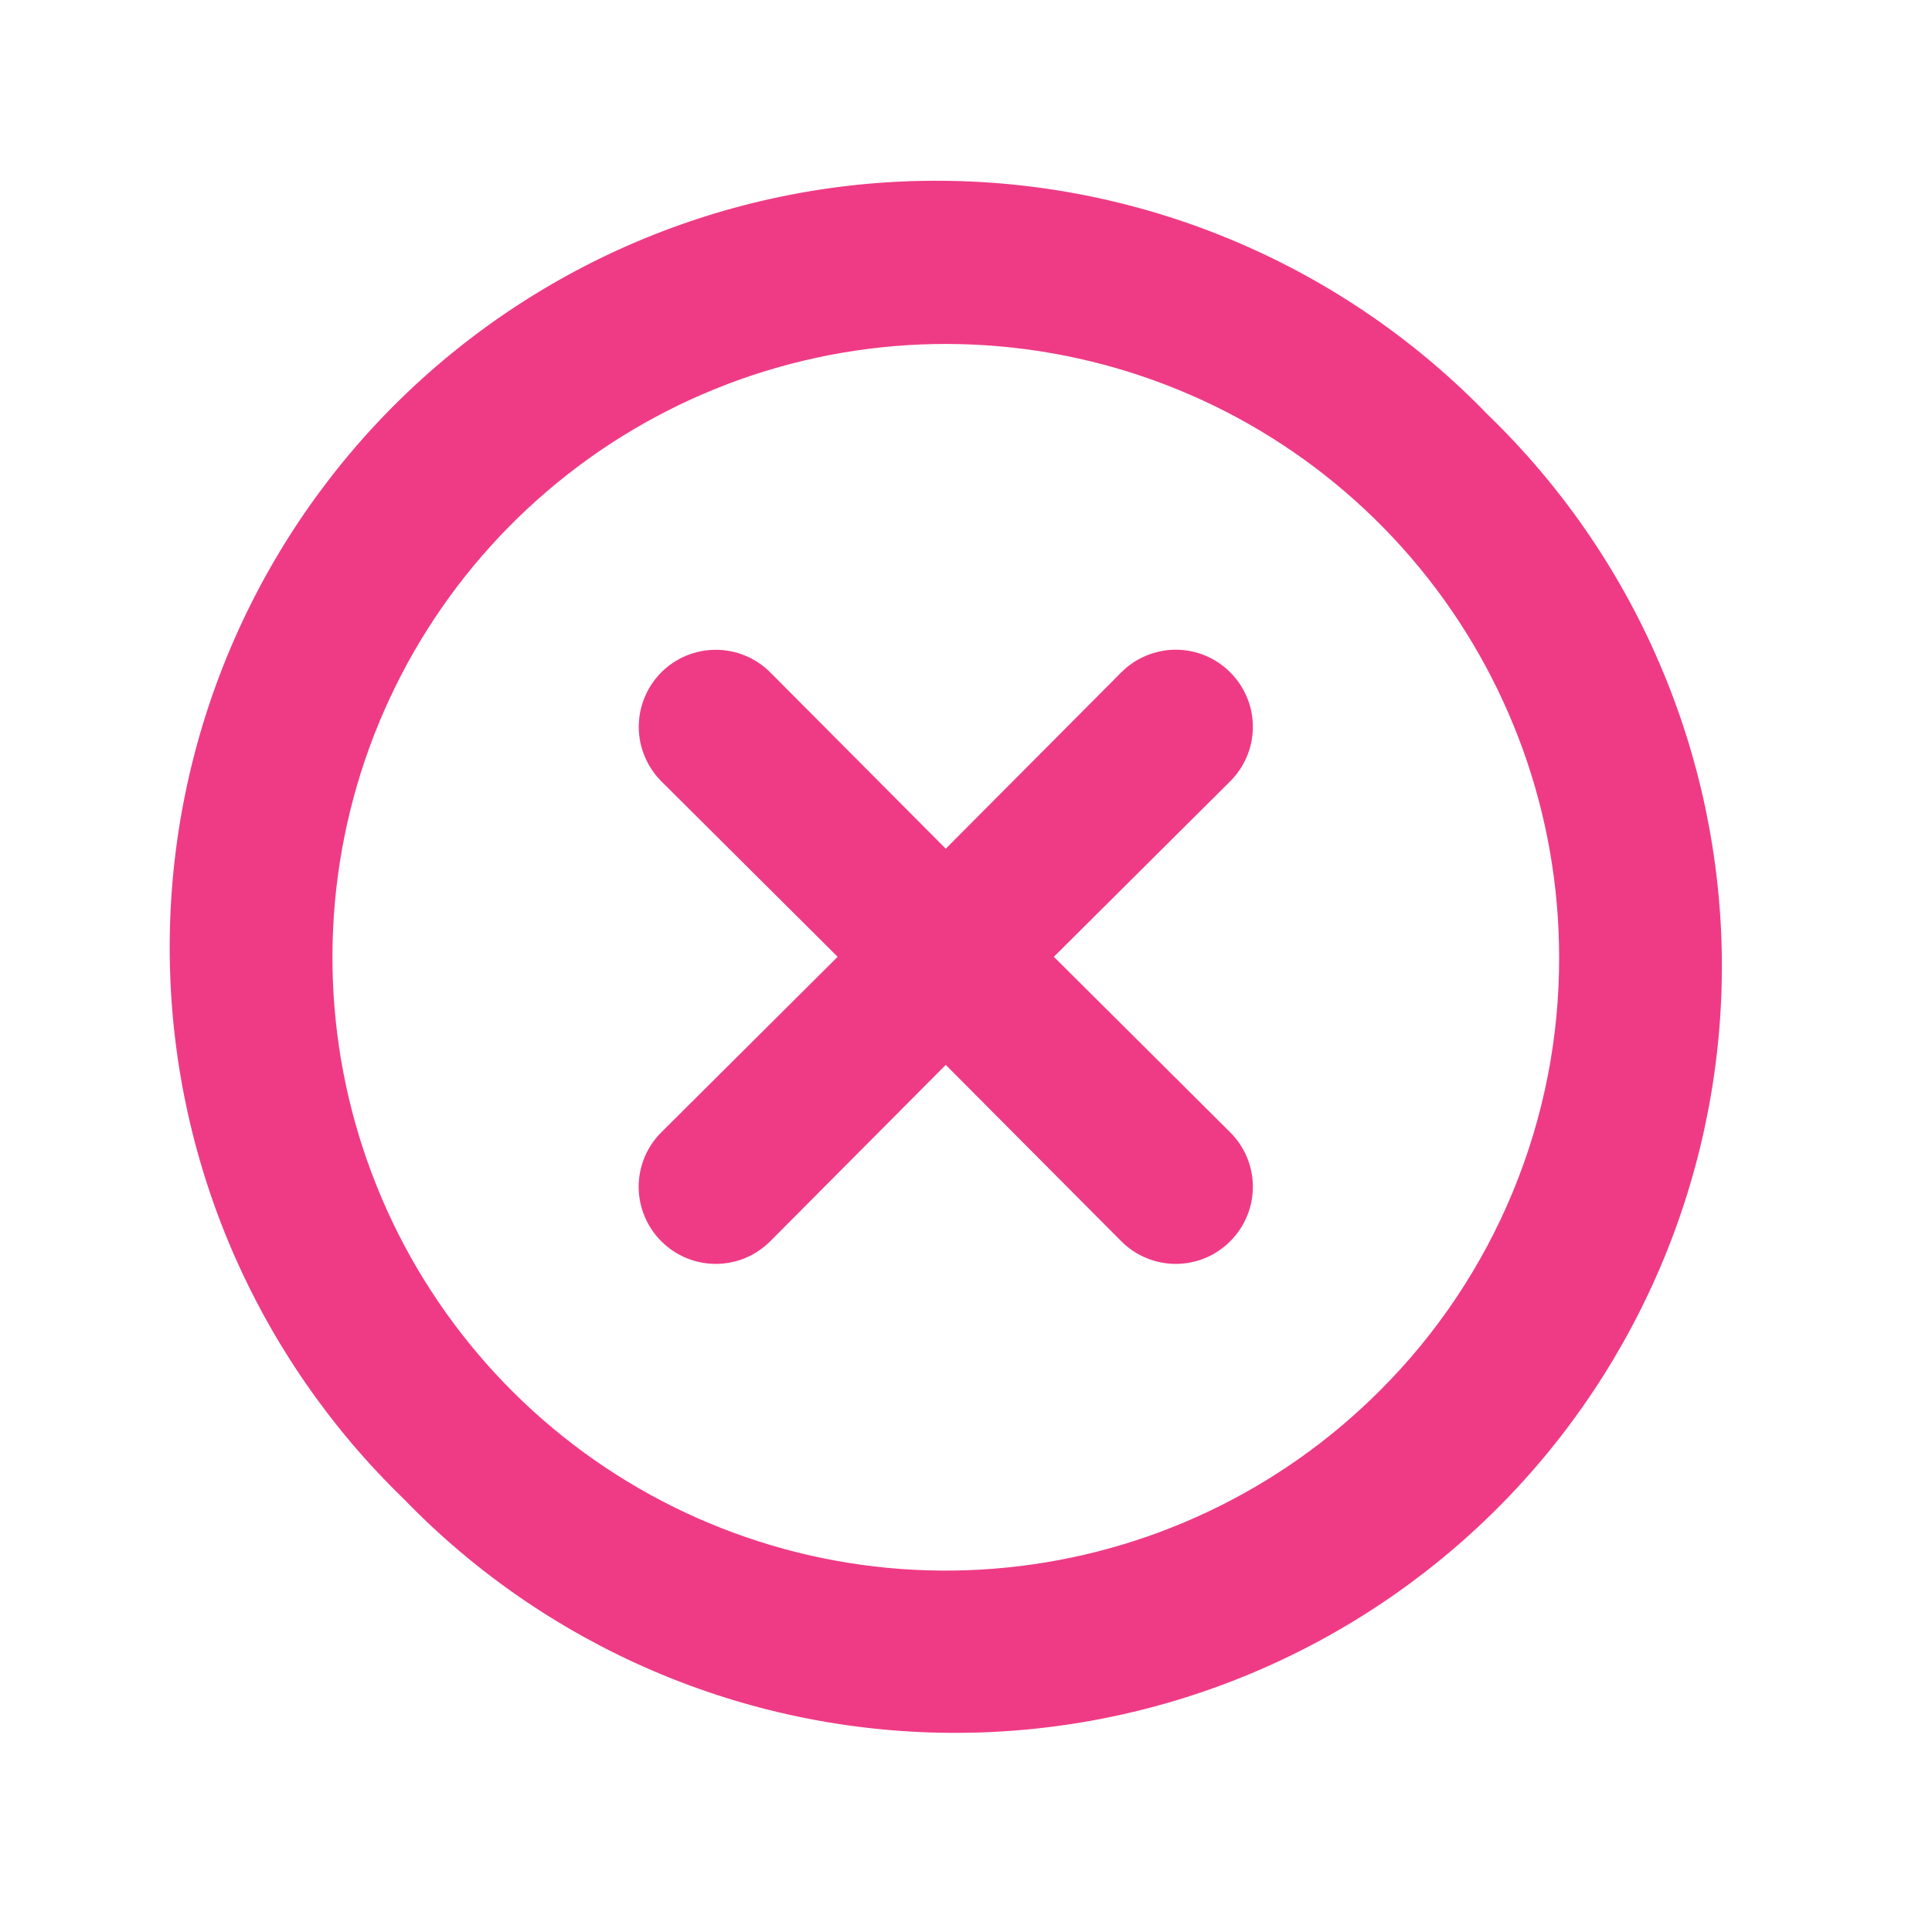 <svg width="21" height="21" viewBox="0 0 21 21" fill="none" xmlns="http://www.w3.org/2000/svg">
<path d="M13.372 7.308C13.294 7.23 13.202 7.168 13.101 7.126C12.999 7.084 12.89 7.062 12.78 7.062C12.67 7.062 12.561 7.084 12.46 7.126C12.358 7.168 12.266 7.23 12.188 7.308L10.28 9.225L8.372 7.308C8.215 7.151 8.002 7.063 7.78 7.063C7.558 7.063 7.345 7.151 7.188 7.308C7.032 7.465 6.943 7.678 6.943 7.9C6.943 8.122 7.032 8.335 7.188 8.492L9.105 10.4L7.188 12.308C7.11 12.386 7.048 12.478 7.006 12.579C6.964 12.681 6.942 12.79 6.942 12.9C6.942 13.01 6.964 13.119 7.006 13.22C7.048 13.322 7.11 13.414 7.188 13.492C7.266 13.57 7.358 13.632 7.46 13.674C7.561 13.716 7.67 13.738 7.78 13.738C7.89 13.738 7.999 13.716 8.101 13.674C8.202 13.632 8.294 13.57 8.372 13.492L10.28 11.575L12.188 13.492C12.266 13.57 12.358 13.632 12.46 13.674C12.561 13.716 12.67 13.738 12.78 13.738C12.89 13.738 12.999 13.716 13.101 13.674C13.202 13.632 13.294 13.57 13.372 13.492C13.45 13.414 13.512 13.322 13.554 13.22C13.597 13.119 13.618 13.01 13.618 12.9C13.618 12.79 13.597 12.681 13.554 12.579C13.512 12.478 13.45 12.386 13.372 12.308L11.455 10.4L13.372 8.492C13.45 8.414 13.512 8.322 13.554 8.22C13.597 8.119 13.618 8.01 13.618 7.9C13.618 7.79 13.597 7.681 13.554 7.58C13.512 7.478 13.45 7.386 13.372 7.308ZM16.172 4.508C15.403 3.712 14.484 3.078 13.467 2.641C12.45 2.204 11.357 1.974 10.25 1.965C9.144 1.955 8.046 2.166 7.022 2.585C5.998 3.004 5.068 3.623 4.285 4.405C3.503 5.187 2.884 6.118 2.465 7.142C2.046 8.166 1.835 9.264 1.845 10.37C1.854 11.476 2.084 12.57 2.521 13.587C2.958 14.603 3.593 15.523 4.388 16.292C5.157 17.088 6.077 17.722 7.093 18.159C8.11 18.596 9.204 18.826 10.31 18.835C11.417 18.845 12.514 18.634 13.538 18.215C14.562 17.796 15.493 17.177 16.275 16.395C17.058 15.613 17.676 14.682 18.095 13.658C18.514 12.634 18.725 11.537 18.716 10.43C18.706 9.323 18.476 8.23 18.039 7.213C17.603 6.197 16.968 5.277 16.172 4.508ZM14.997 15.117C13.907 16.208 12.472 16.887 10.938 17.039C9.403 17.192 7.863 16.807 6.58 15.951C5.297 15.095 4.35 13.82 3.902 12.345C3.453 10.869 3.53 9.283 4.119 7.858C4.708 6.433 5.774 5.256 7.133 4.528C8.493 3.8 10.063 3.566 11.576 3.866C13.089 4.166 14.451 4.981 15.43 6.172C16.41 7.364 16.946 8.858 16.947 10.4C16.95 11.276 16.779 12.144 16.444 12.954C16.11 13.763 15.618 14.498 14.997 15.117Z" fill="#EF3B85"/>
</svg>
